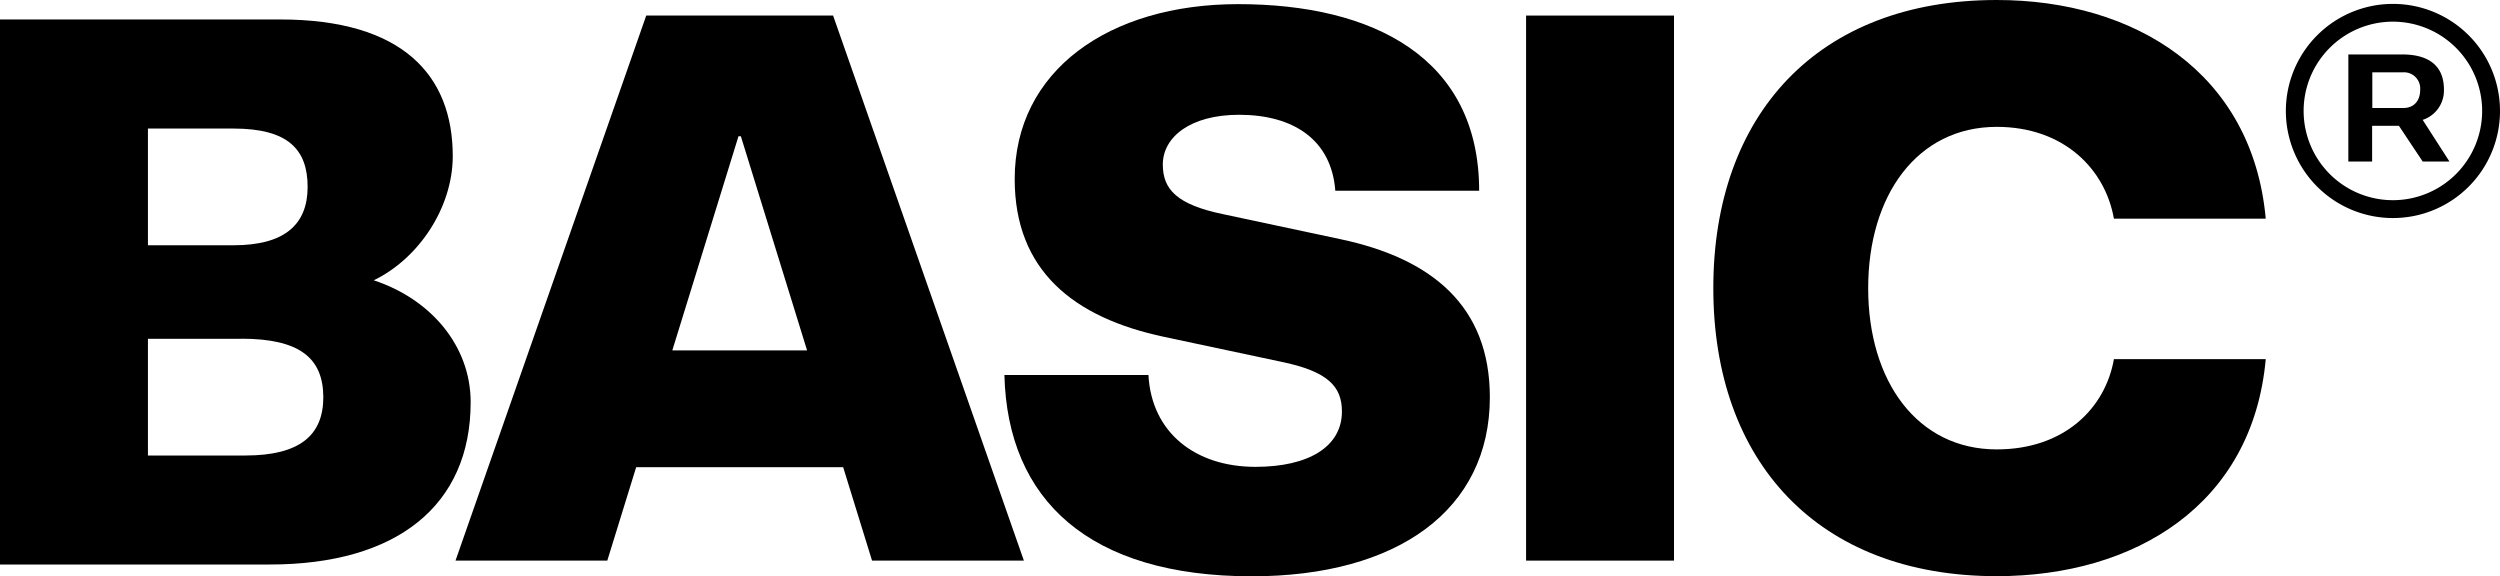 <svg xmlns="http://www.w3.org/2000/svg" viewBox="0 0 544.5 125.49"><path d="M0,4.24H61.05C87.67,4.24,98.61,16.36,98.61,34c0,11.18-7.38,22.3-17.21,27.05,12.38,4.07,21.11,14.24,21.11,26.54,0,22.55-16.11,35.36-43.75,35.36H0ZM50.87,28H32.22V53.42H50.87C62.07,53.42,67,48.84,67,40.7S62.75,28,50.87,28Zm1.7,45.79H32.22V99.21h21.2c11.87,0,17-4.41,17-12.72C70.38,78,65.29,73.77,52.57,73.77Z"></path><path d="M218.76,81.68h31.37c.68,12.59,10.26,20,23.31,20,11.54,0,18.83-4.36,18.83-12.06,0-5.41-3-8.73-13.23-10.83L253.6,73.38C233.76,69.19,221,58.87,221,39c0-23.6,20.52-38.1,48.67-38.1,29.34,0,52.49,11.62,52.49,40.64H290.83C290,30.47,281.75,25,269.88,25c-10.68,0-16.62,4.89-16.62,10.83,0,5.42,3.06,8.74,13.23,10.84l25.44,5.42c19.84,4.19,32.56,14.5,32.56,34.43,0,24.47-20,39-51.89,39C237.32,125.49,219.44,109,218.76,81.68Z"></path><path d="M434.89,97.88c14.75,0,23.66-9,25.52-19.66h33.07c-2.88,31.8-28.58,47.27-58.59,47.27-39,0-61.73-25-61.73-62.74S395.88,0,434.89,0c30,0,55.71,15.82,58.59,47.63H460.41c-1.86-10.66-10.77-20-25.52-20-17.3,0-28,14.86-28,35.14S417.59,97.88,434.89,97.88Z"></path><rect x="332.38" y="3.39" width="32.22" height="118.71"></rect><path d="M189.93,122.1H223L181.45,3.39h-40.7L99.21,122.1h33.06l6.29-20.35h45.08Zm-43.5-45.79,14.41-46.63h.52l14.42,46.63Z"></path><path d="M521.18.85A23.32,23.32,0,1,0,544.5,24.17,23.31,23.31,0,0,0,521.18.85Zm0,42.75a19.44,19.44,0,1,1,19.43-19.43A19.43,19.43,0,0,1,521.18,43.6Z"></path><path d="M511.47,11.86h11.76c5.71,0,9.06,2.43,9.06,7.65a6.73,6.73,0,0,1-4.63,6.6l5.83,9.07h-5.83l-5.18-7.78h-5.83v7.78h-5.18Zm12,3.89h-6.78v7.77h6.78c2.26,0,3.64-1.55,3.64-3.91A3.53,3.53,0,0,0,523.43,15.75Z"></path></svg>